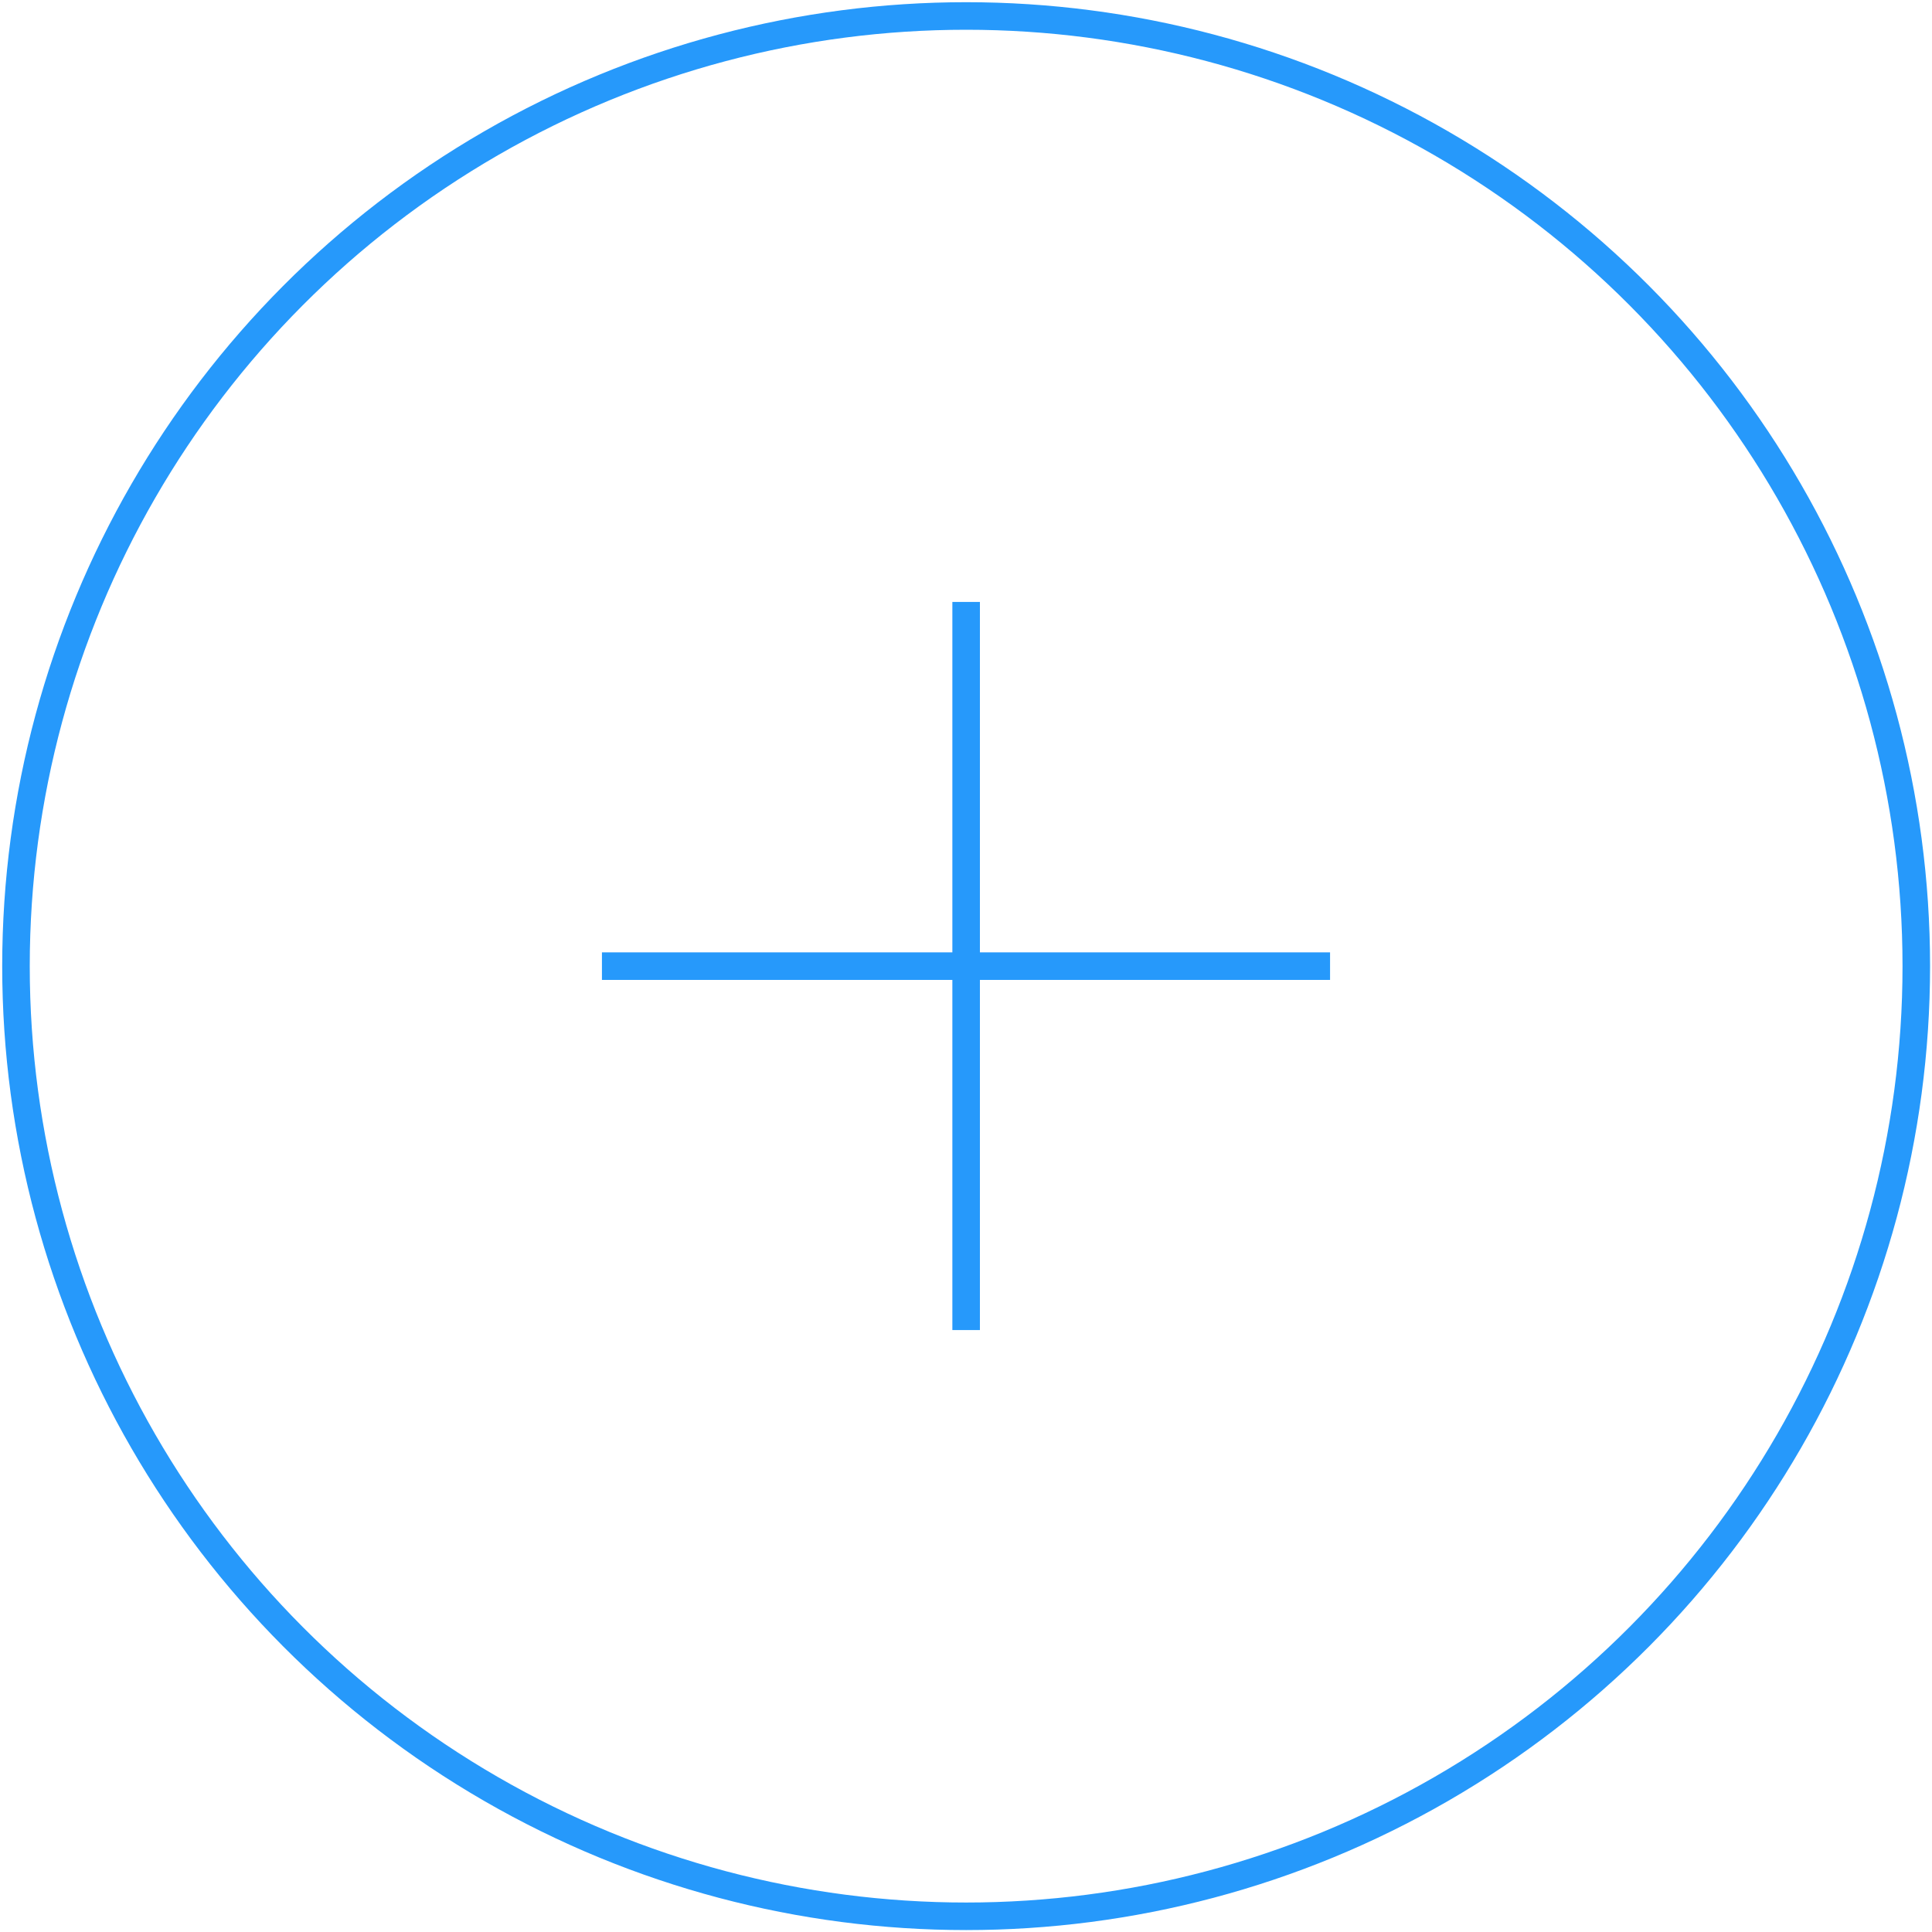 <svg xmlns="http://www.w3.org/2000/svg" viewBox="0 0 70.13 70.13"><title>Icons - Adding</title><circle cx="35.07" cy="35.07" r="34.49" fill="none" stroke="#2699fb" stroke-miterlimit="10"/><line x1="21.85" y1="35.07" x2="48.28" y2="35.07" fill="none" stroke="#2699fb" stroke-miterlimit="10"/><line x1="35.07" y1="48.28" x2="35.07" y2="21.85" fill="none" stroke="#2699fb" stroke-miterlimit="10"/></svg>